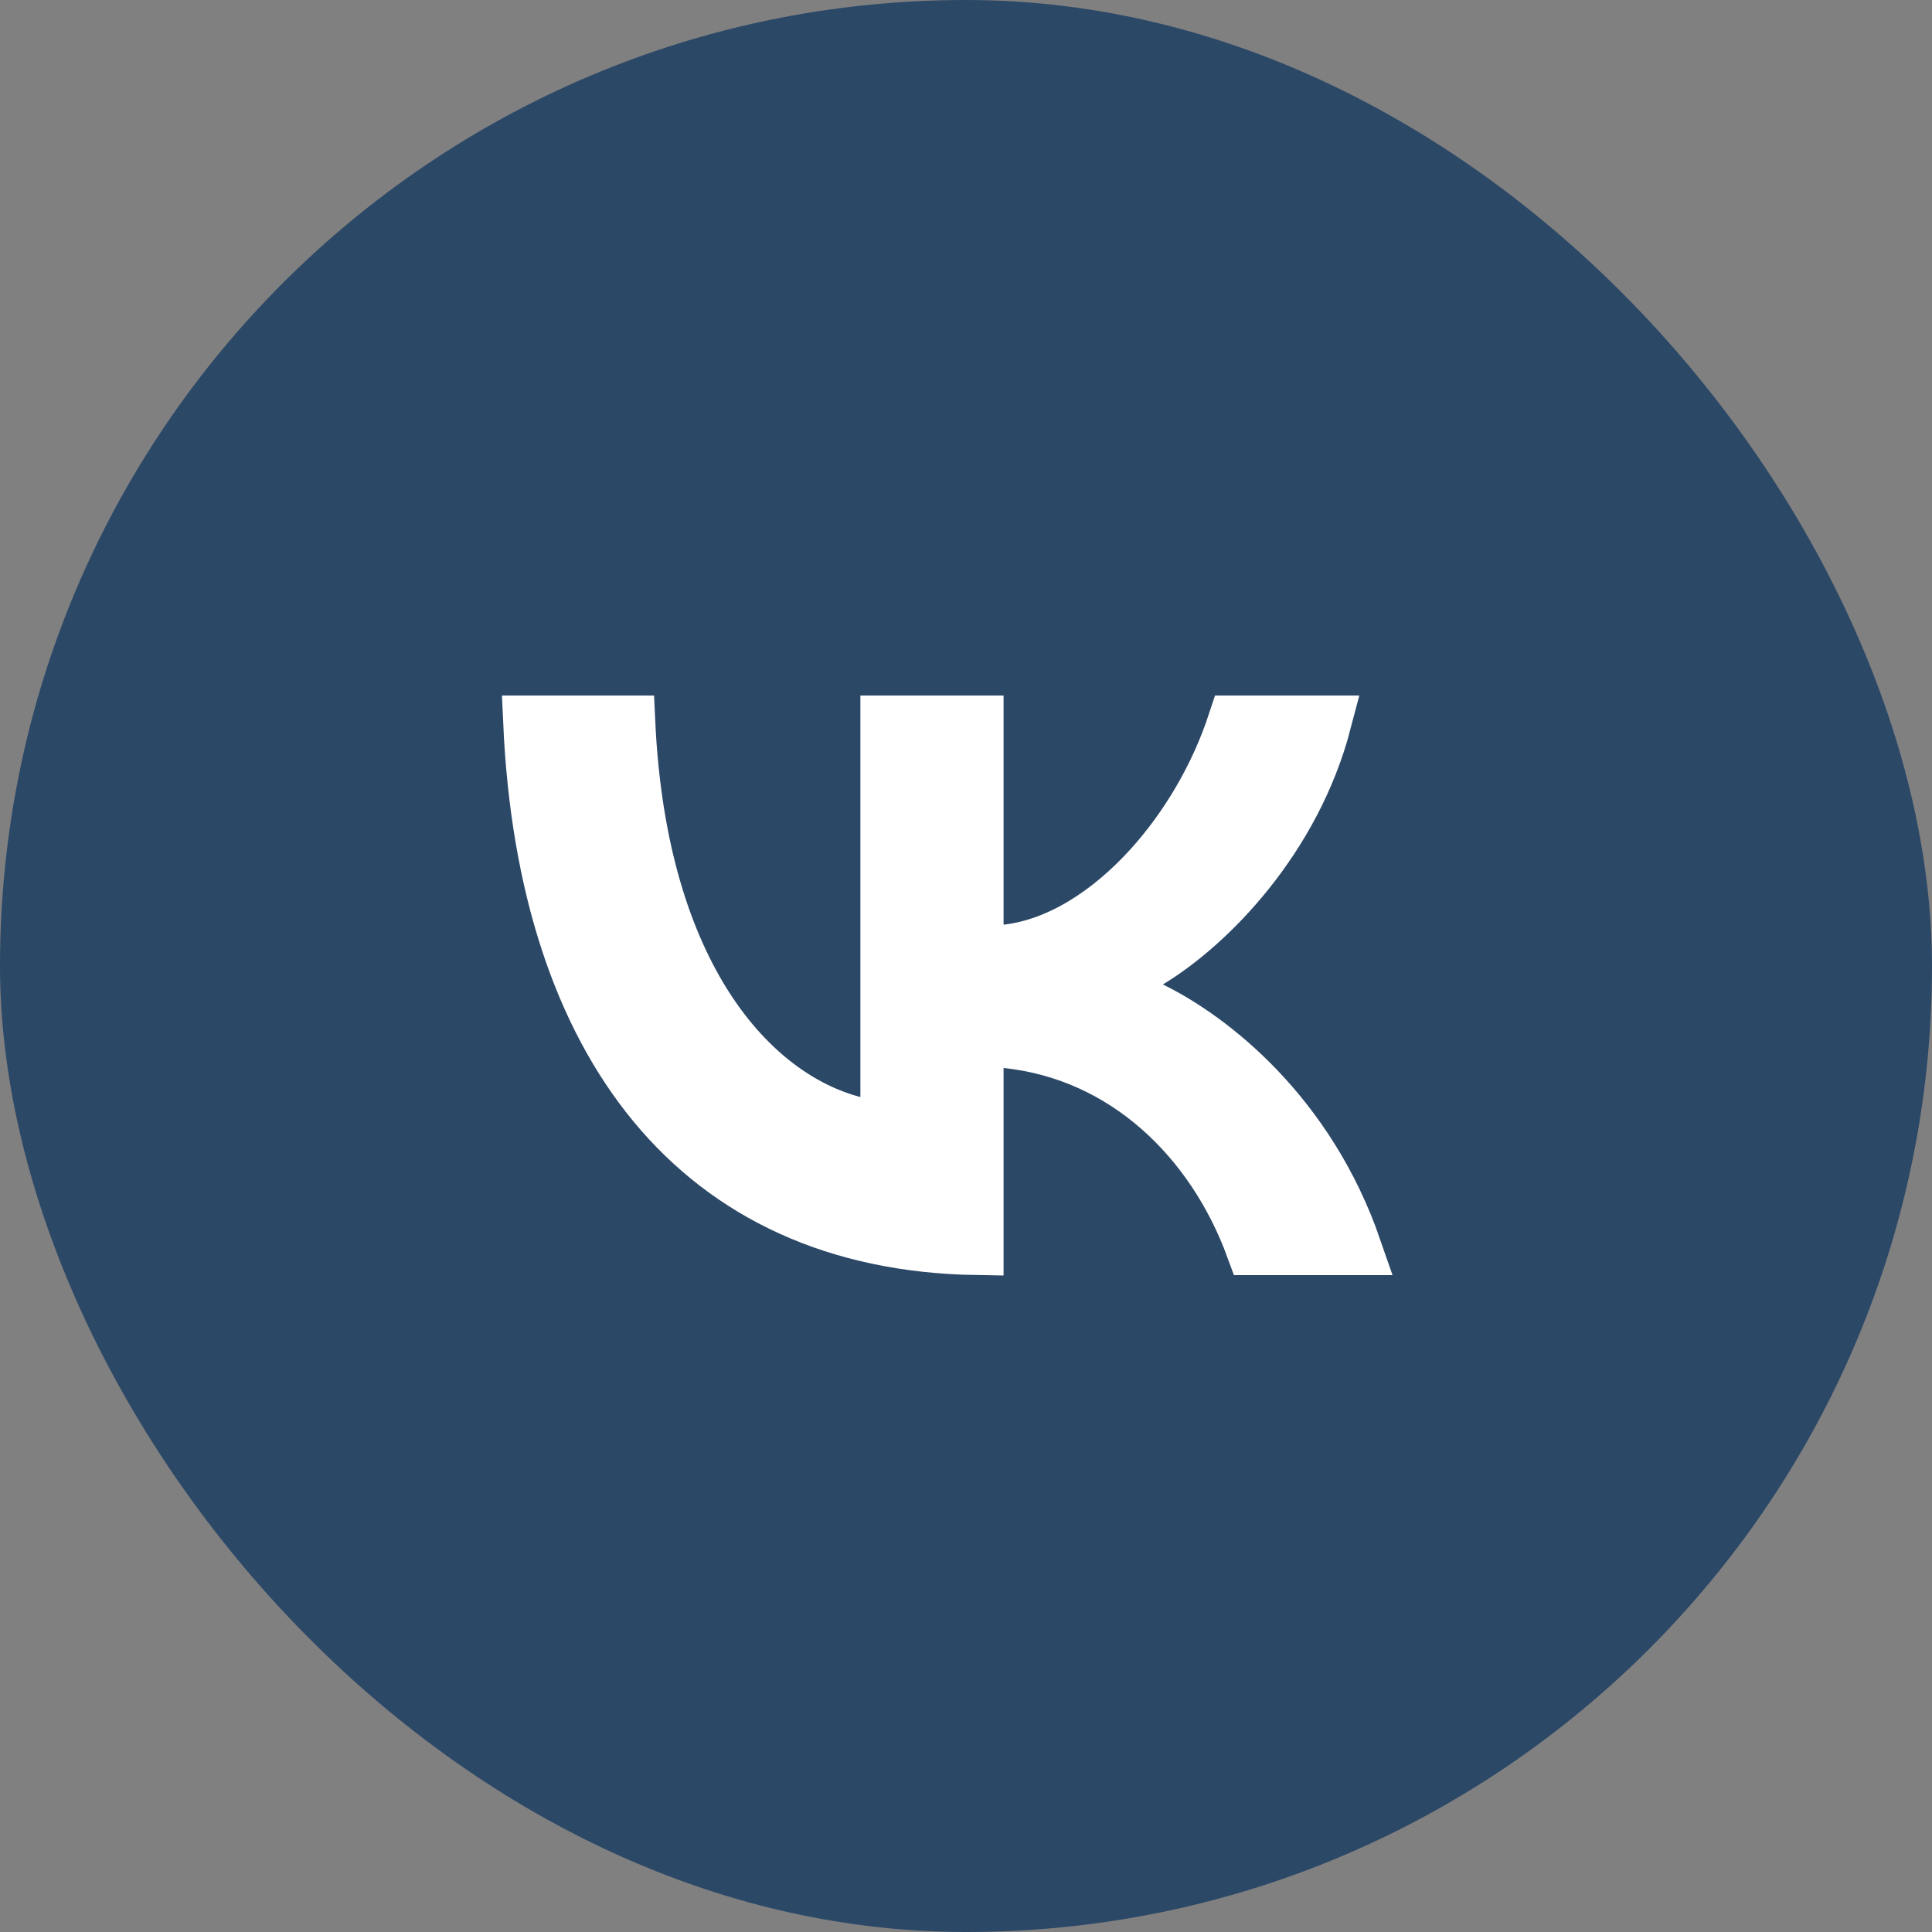 <svg width="36" height="36" viewBox="0 0 36 36" fill="none" xmlns="http://www.w3.org/2000/svg">
<rect x="0" y="0" width="36" height="36" fill="#808080" stroke="none"/>
<rect width="36" height="36" rx="18" fill="#2C4867"/>
<path d="M16.532 20.441V13.46H18.2V17.23V17.79L18.756 17.727C19.74 17.616 20.681 16.991 21.431 16.165C22.107 15.421 22.669 14.472 23.002 13.46H24.681C24.112 15.628 22.541 17.233 21.41 17.916L20.626 18.39L21.449 18.793C22.582 19.348 24.38 20.755 25.246 23.26H23.342C22.599 21.229 20.951 19.632 18.752 19.403L18.2 19.346V19.901V23.259C15.589 23.217 13.577 22.261 12.184 20.572C10.823 18.92 10.013 16.519 9.876 13.46H11.71C11.931 18.197 14.013 20.43 15.905 20.925L16.532 21.088V20.441Z" fill="white" stroke="white"/>
</svg>
